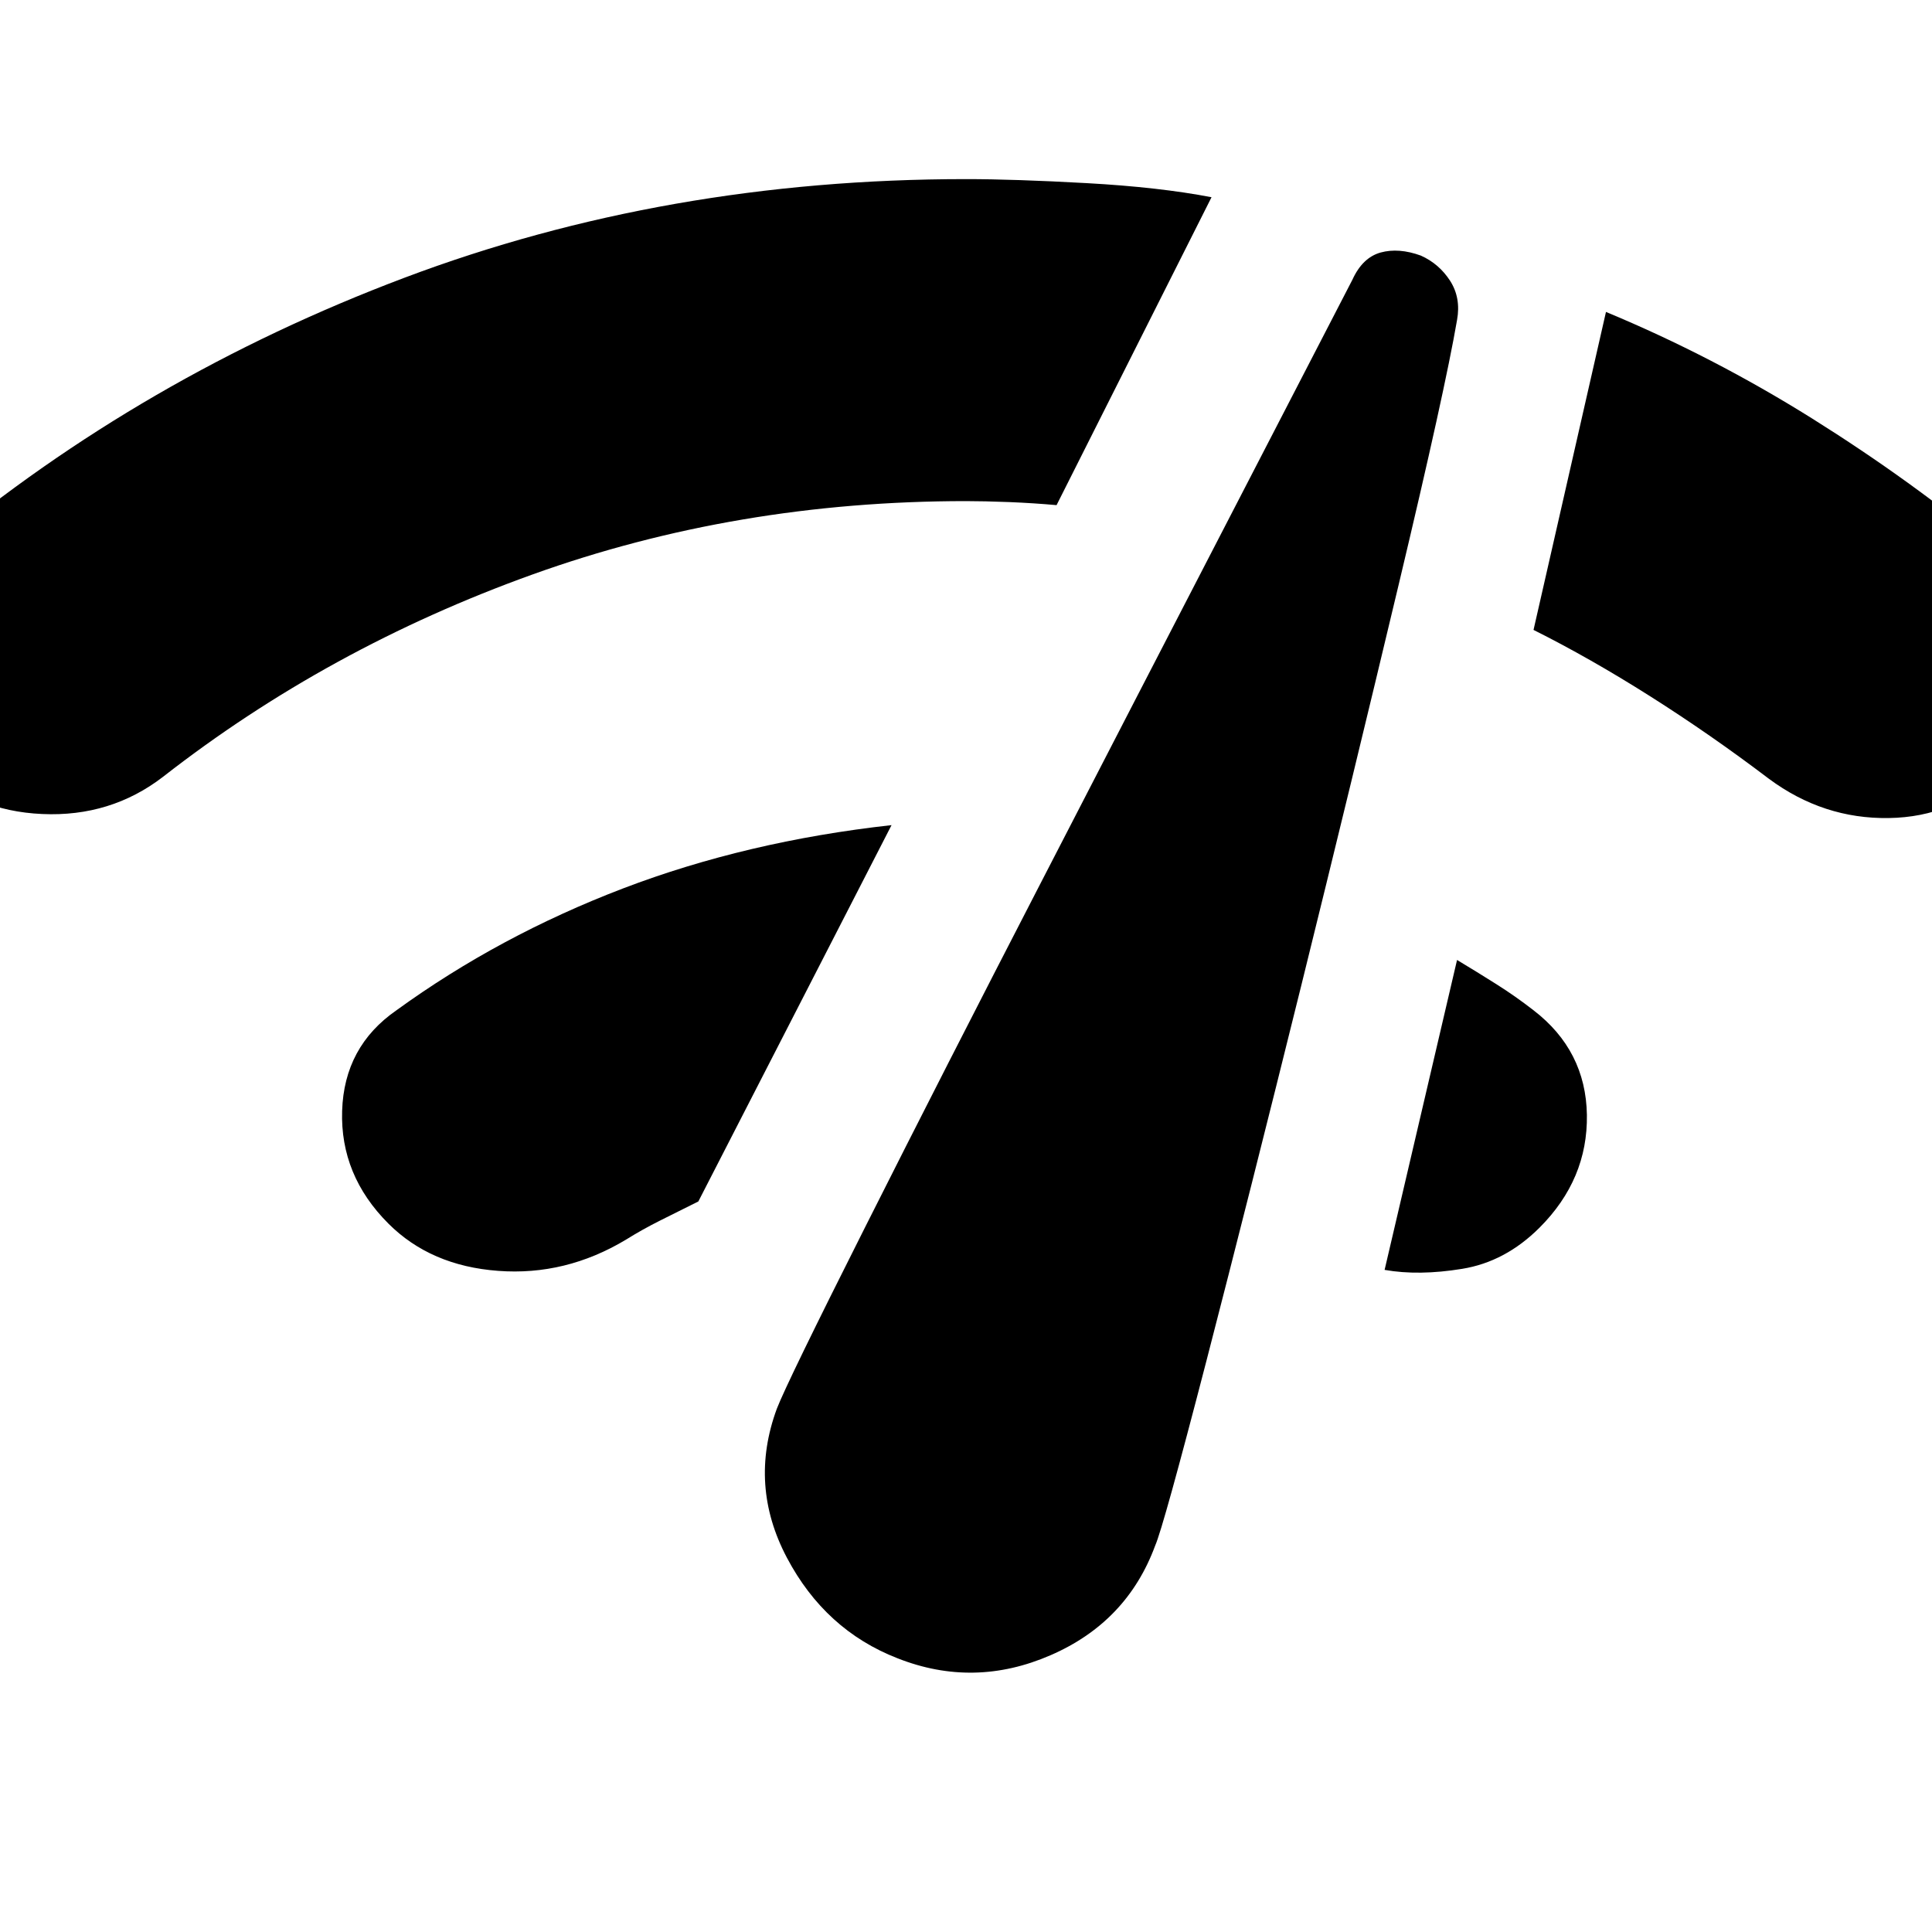 <svg xmlns="http://www.w3.org/2000/svg" height="24" width="24"><path d="M11.15 20.6q-.9-.35-1.375-1.25T9.65 17.5q.125-.325 1.1-2.262.975-1.938 2.188-4.288 1.212-2.35 2.337-4.525l1.525-2.95q.125-.275.35-.338.225-.062.5.038.225.1.363.312.137.213.087.488-.15.875-.725 3.287-.575 2.413-1.212 4.988-.638 2.575-1.175 4.65-.538 2.075-.638 2.3-.35.95-1.3 1.362-.95.413-1.9.038Zm13.675-11q-.55.55-1.362.562-.813.013-1.488-.487-.725-.55-1.475-1.025-.75-.475-1.45-.825l.9-3.95q1.325.55 2.563 1.325 1.237.775 2.287 1.65.6.5.613 1.325.012.825-.588 1.425Zm-25.7-.075q-.575-.575-.563-1.388.013-.812.638-1.312 2.575-2.15 5.825-3.375T12 2.225q.6 0 1.5.05t1.55.175l-1.925 3.825q-.275-.025-.587-.038-.313-.012-.538-.012-2.85 0-5.387.912-2.538.913-4.588 2.513-.65.5-1.5.462-.85-.037-1.4-.587Zm20 5.725q-.425.425-.962.512-.538.088-.963.013l.9-3.85q.25.15.487.3.238.15.463.325.65.5.663 1.3.012.8-.588 1.4Zm-14.3-.05q-.6-.6-.575-1.4.025-.8.675-1.25 1.275-.925 2.813-1.513 1.537-.587 3.337-.787l-2.4 4.675-.475.237q-.225.113-.425.238-.75.45-1.587.387-.838-.062-1.363-.587Z"/></svg>